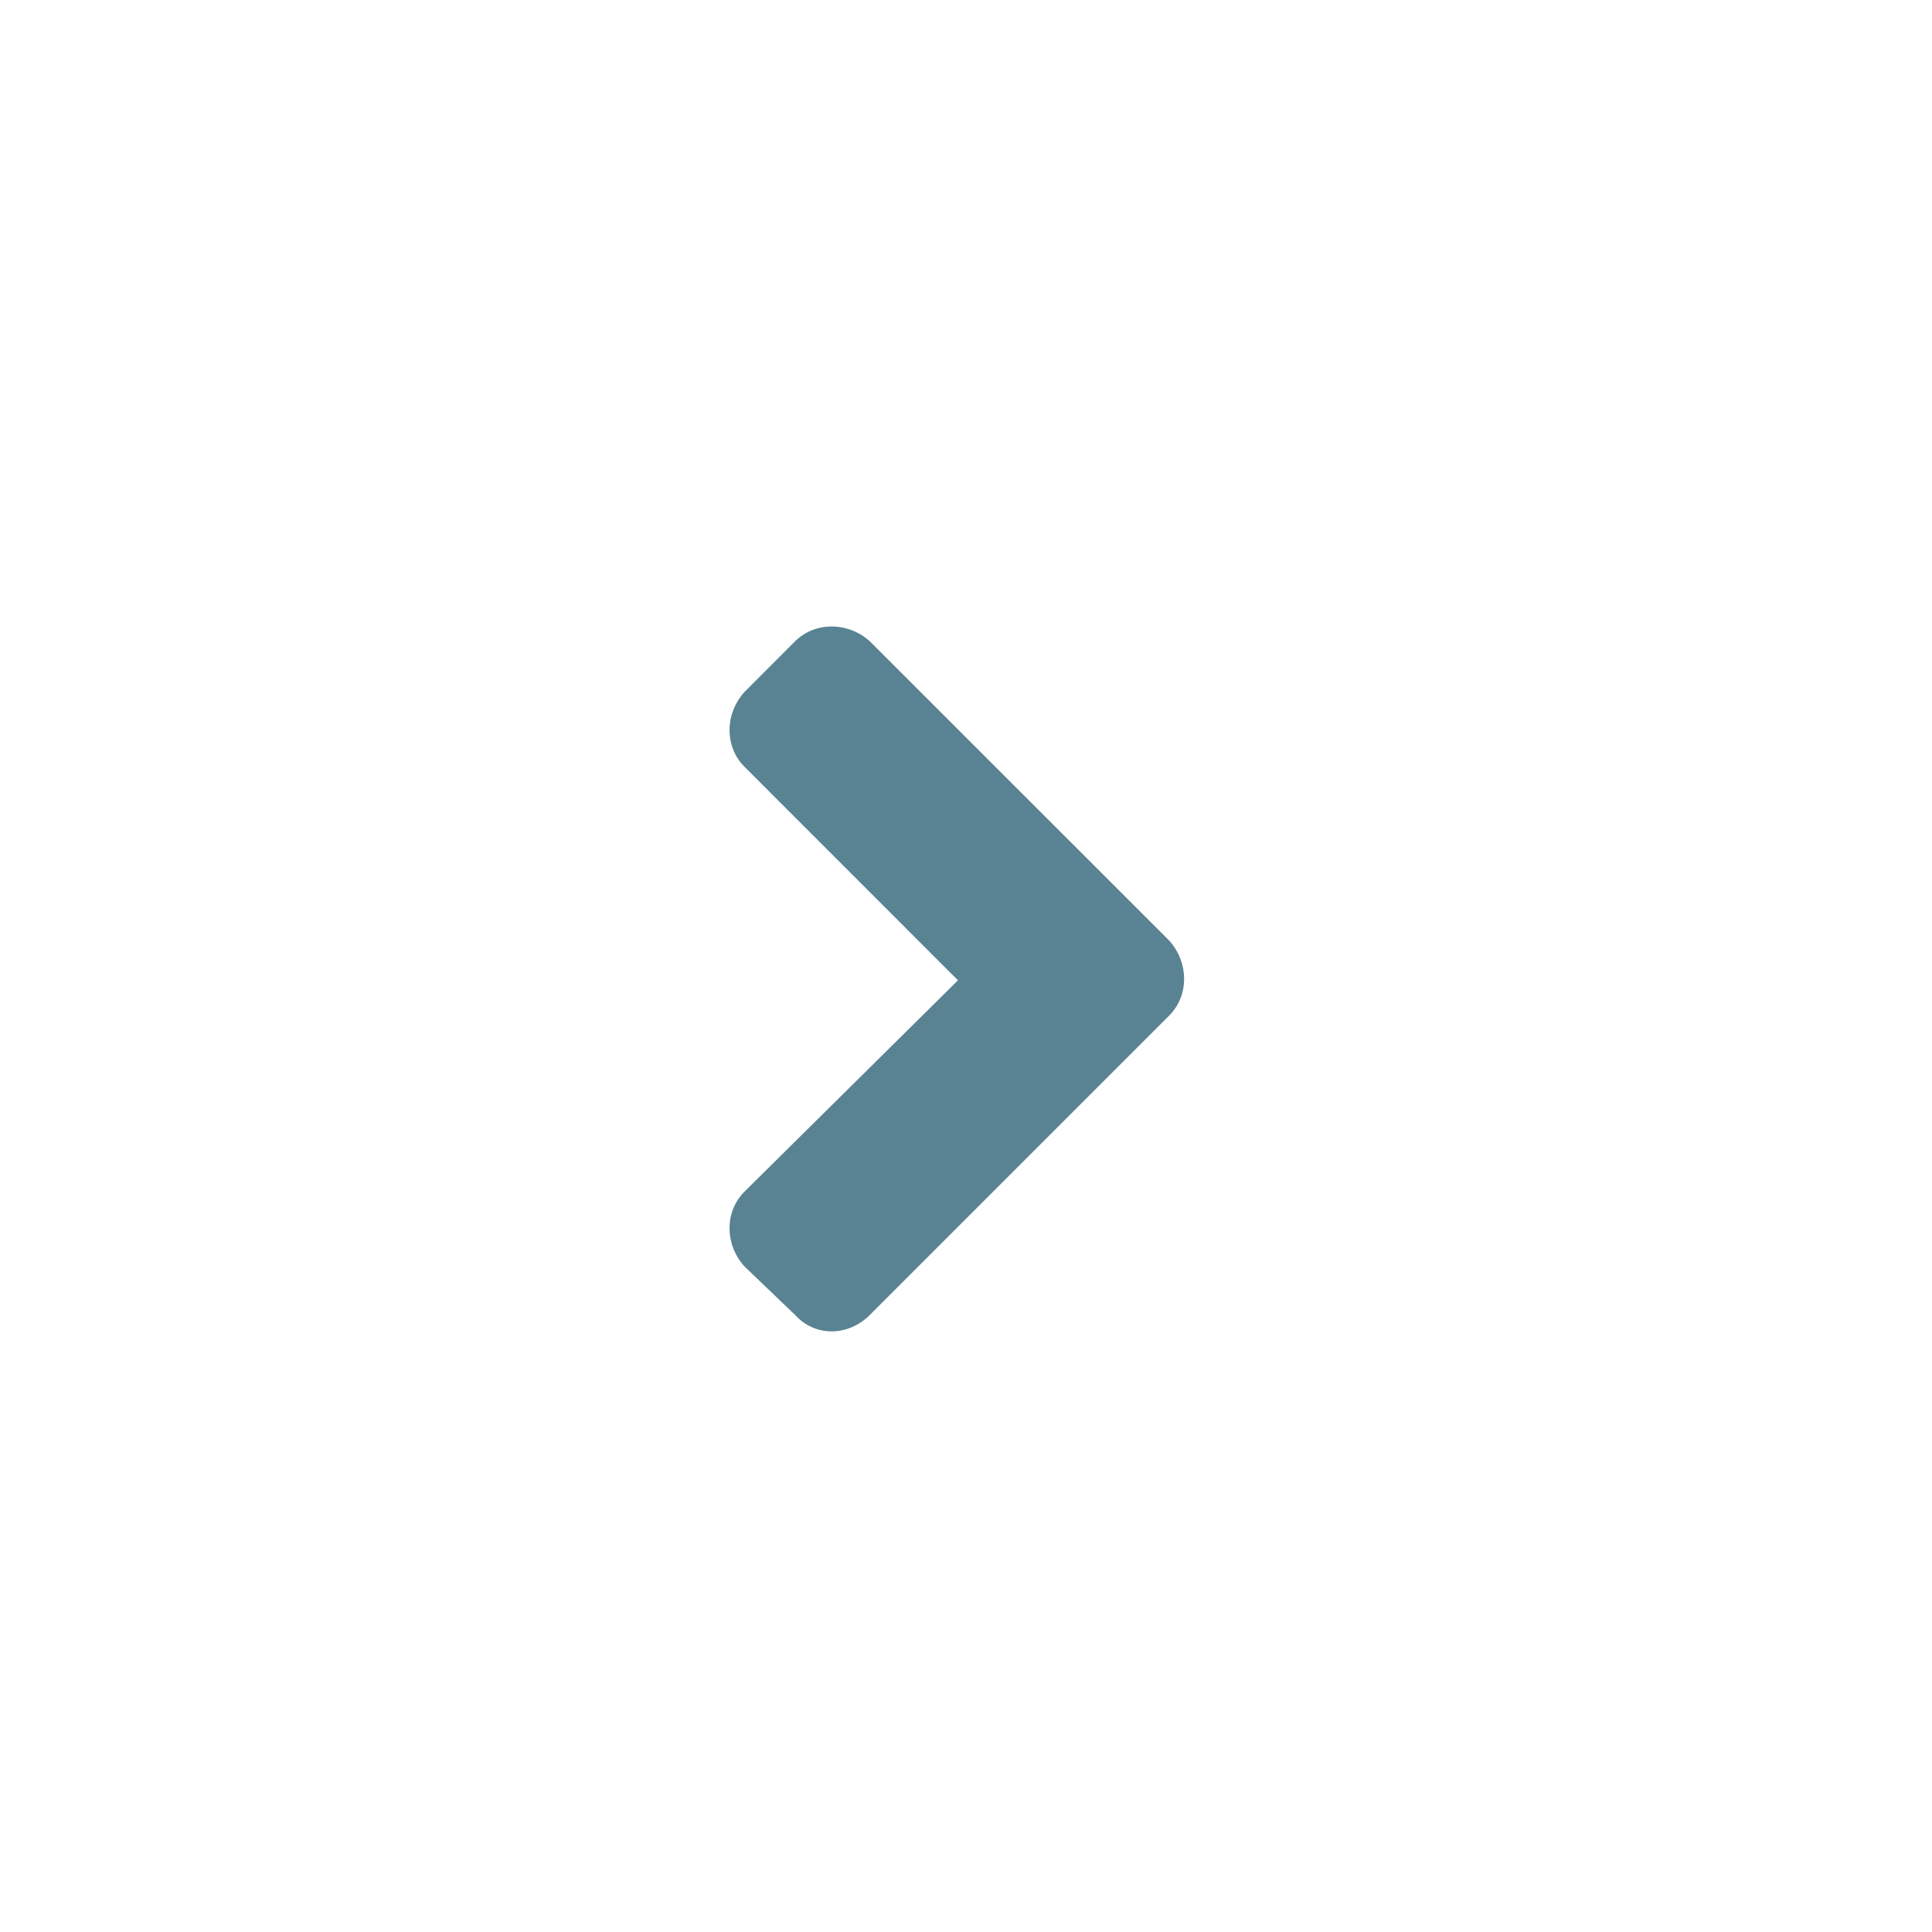 <svg width="24" height="24" viewBox="0 0 24 24" fill="none" xmlns="http://www.w3.org/2000/svg">
<rect width="24" height="24" fill="white"/>
<path d="M14.525 12.615C14.771 12.369 14.771 11.959 14.525 11.685L10.806 7.967C10.533 7.721 10.123 7.721 9.876 7.967L9.248 8.596C9.001 8.869 9.001 9.279 9.248 9.525L11.9 12.178L9.248 14.803C9.001 15.049 9.001 15.459 9.248 15.732L9.876 16.334C10.123 16.607 10.533 16.607 10.806 16.334L14.525 12.615Z" fill="#598392"/>
</svg>
